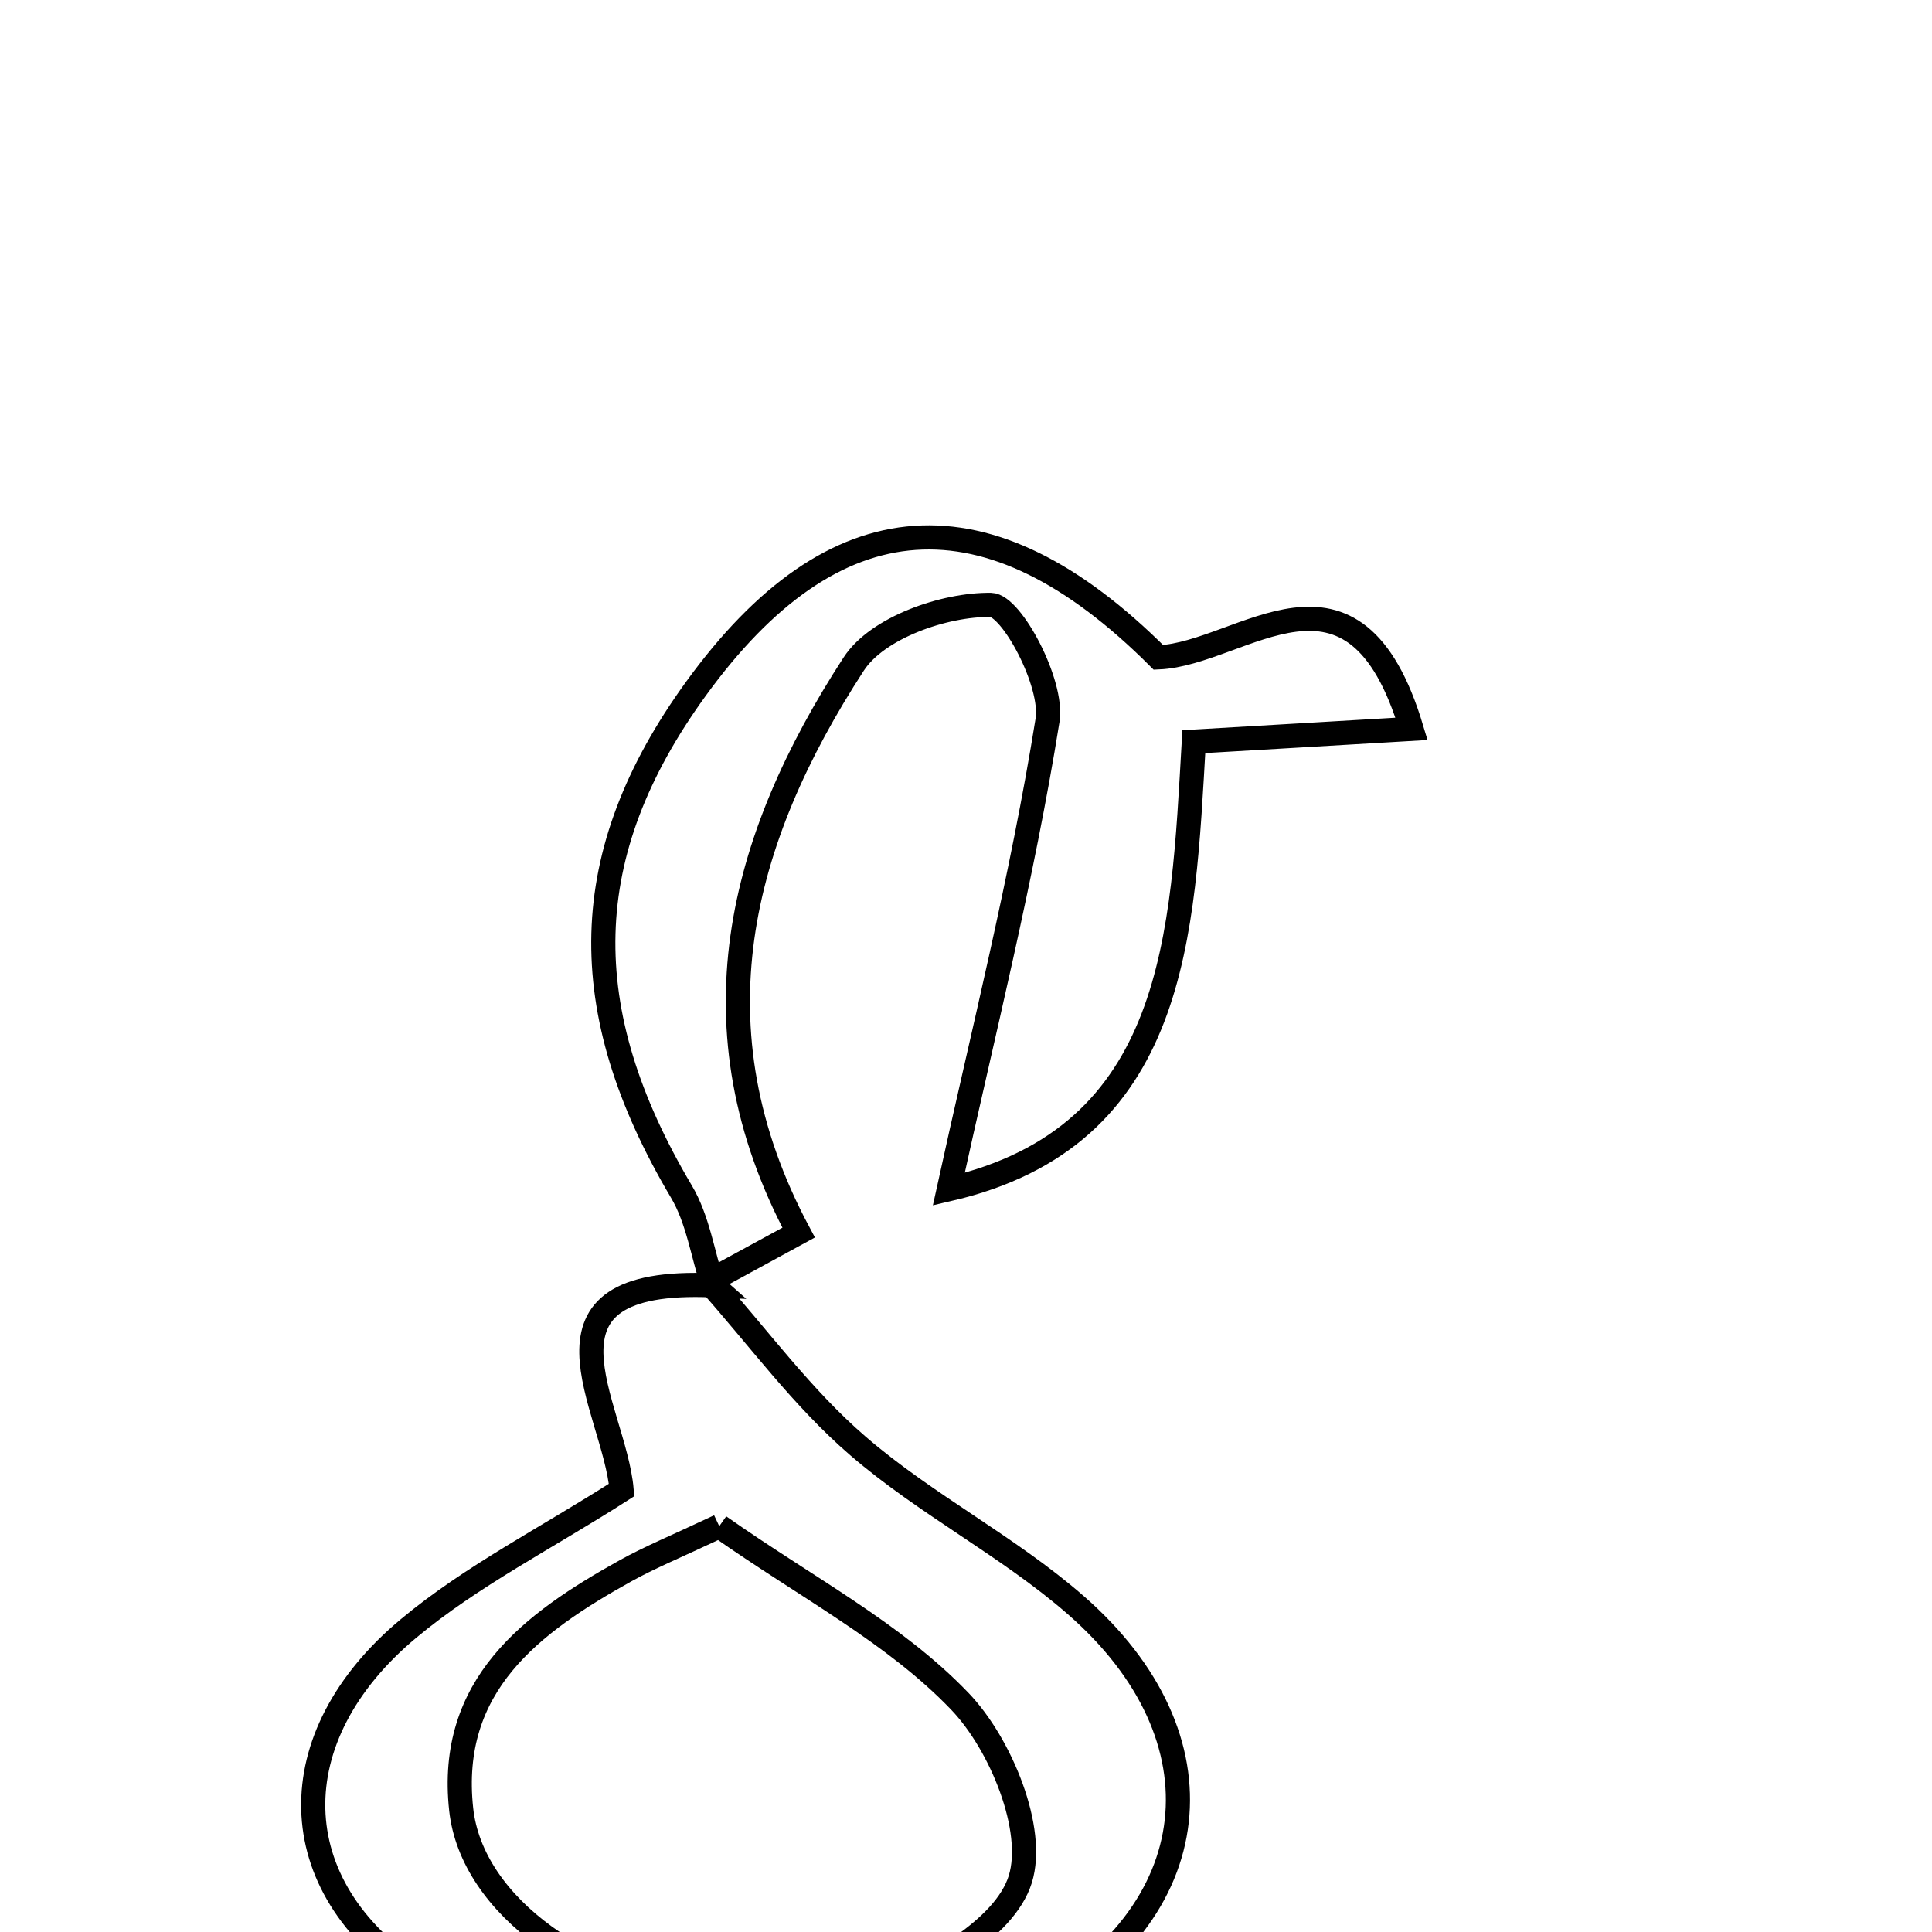 <svg xmlns="http://www.w3.org/2000/svg" viewBox="0.0 0.0 24.0 24.0" height="200px" width="200px"><path fill="none" stroke="black" stroke-width=".3" stroke-opacity="1.0"  filling="0" d="M12.308 7.514 C11.729 7.507 10.898 7.797 10.605 8.249 C9.187 10.431 8.563 12.768 9.921 15.312 C9.54 15.52 9.172 15.721 8.803 15.921 L8.856 15.967 C8.729 15.577 8.669 15.147 8.465 14.803 C7.123 12.539 7.164 10.601 8.642 8.56 C10.359 6.188 12.277 6.054 14.39 8.166 C15.435 8.122 16.819 6.667 17.535 9.054 C16.562 9.111 15.763 9.158 14.83 9.213 C14.692 11.607 14.626 14.115 11.786 14.773 C12.209 12.84 12.699 10.907 13.013 8.946 C13.086 8.489 12.565 7.517 12.308 7.514"></path>
<path fill="none" stroke="black" stroke-width=".3" stroke-opacity="1.0"  filling="0" d="M8.803 15.921 C9.416 16.608 9.967 17.368 10.66 17.964 C11.502 18.69 12.525 19.208 13.363 19.939 C15.25 21.585 15.014 23.778 12.787 24.967 C10.207 26.344 7.607 26.121 5.199 24.548 C3.488 23.43 3.464 21.571 5.077 20.228 C5.859 19.576 6.792 19.105 7.722 18.509 C7.634 17.478 6.43 15.861 8.855 15.967 L8.803 15.921"></path>
<path fill="none" stroke="black" stroke-width=".3" stroke-opacity="1.0"  filling="0" d="M8.935 18.959 C10.011 19.716 11.113 20.287 11.925 21.136 C12.434 21.668 12.867 22.729 12.674 23.346 C12.477 23.976 11.527 24.474 10.804 24.801 C10.301 25.027 9.618 24.928 9.026 24.869 C7.282 24.696 5.859 23.675 5.729 22.477 C5.561 20.933 6.603 20.162 7.772 19.512 C8.069 19.347 8.385 19.218 8.935 18.959"></path></svg>
